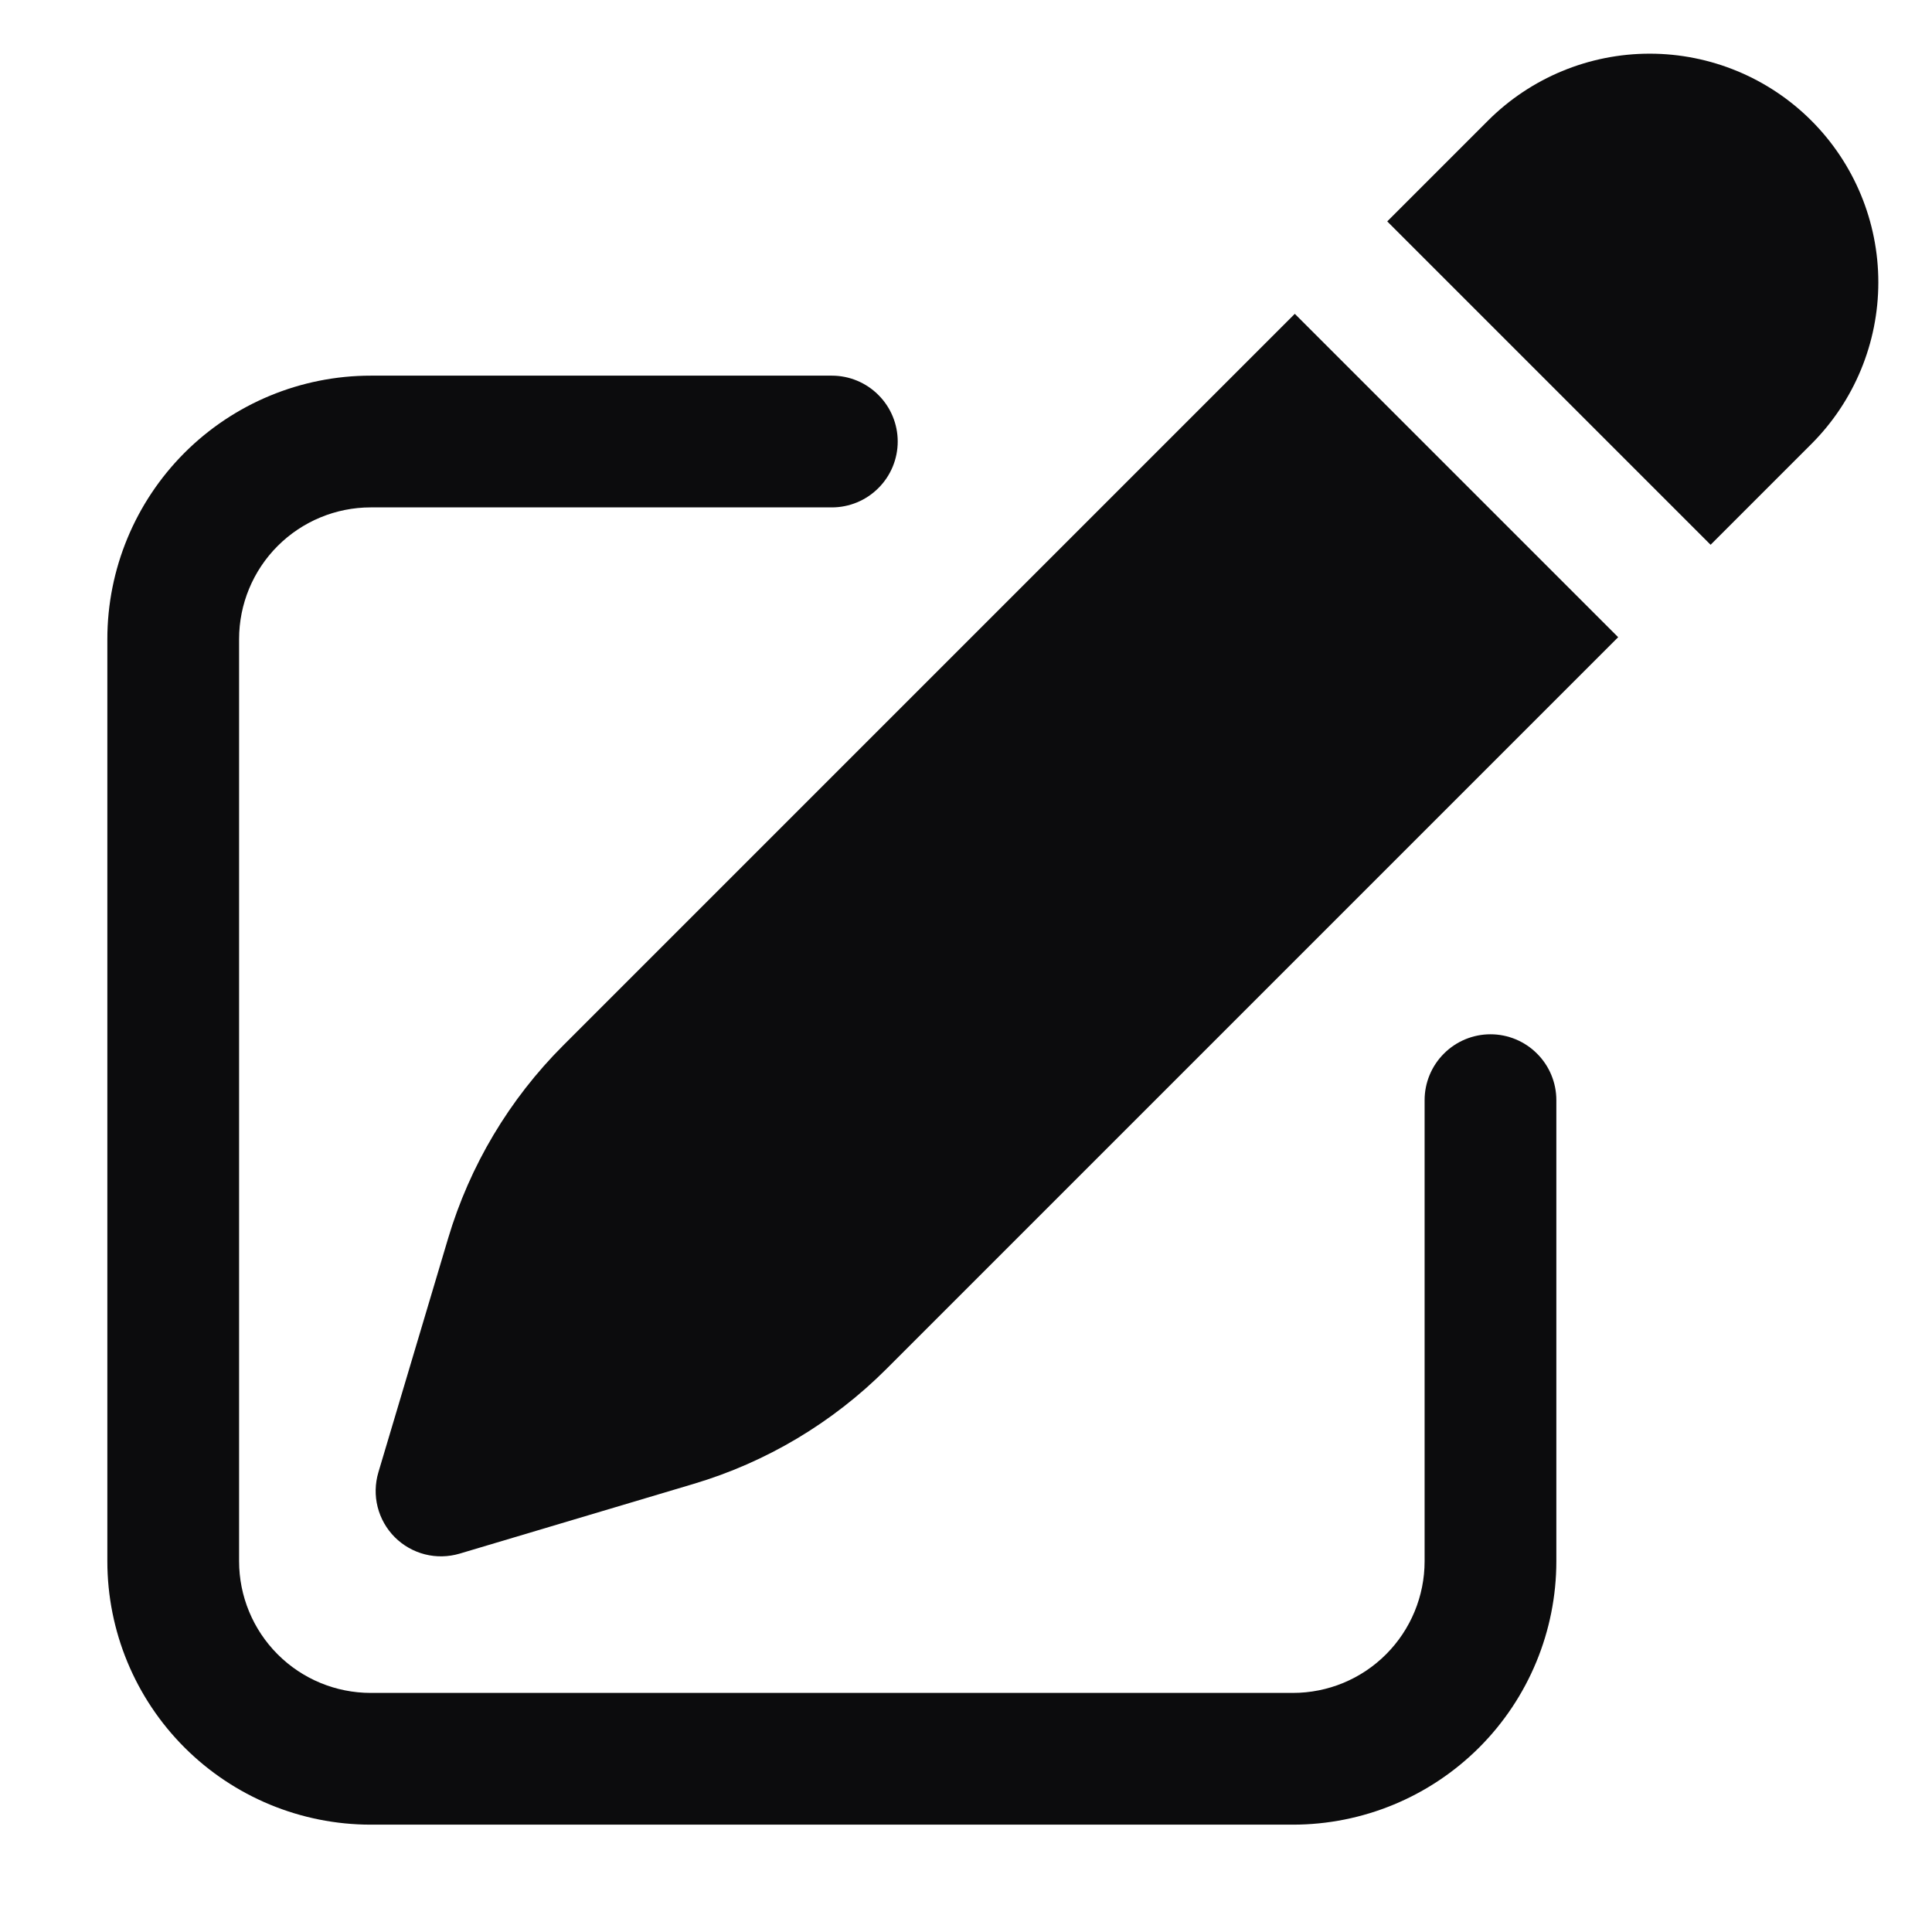 <svg width="32" height="32" viewBox="0 0 32 32" fill="none" xmlns="http://www.w3.org/2000/svg">
<path d="M30.002 1.998C29.292 1.288 28.328 0.889 27.324 0.889C26.32 0.889 25.356 1.288 24.646 1.998L22.977 3.667L28.333 9.023L30.002 7.354C30.712 6.644 31.111 5.68 31.111 4.676C31.111 3.672 30.712 2.708 30.002 1.998ZM26.802 10.554L21.446 5.198L9.326 17.318C8.436 18.208 7.781 19.306 7.422 20.512L6.267 24.387C6.212 24.573 6.207 24.772 6.255 24.961C6.303 25.15 6.401 25.323 6.539 25.461C6.677 25.599 6.85 25.697 7.039 25.745C7.228 25.793 7.426 25.788 7.613 25.733L11.488 24.578C12.694 24.219 13.792 23.564 14.682 22.674L26.802 10.554Z" fill="#0C0C0D"/>
<path d="M6.141 6.222C4.984 6.222 3.874 6.682 3.056 7.5C2.238 8.319 1.778 9.428 1.778 10.586V25.858C1.778 27.016 2.238 28.126 3.056 28.944C3.874 29.762 4.984 30.222 6.141 30.222H21.414C22.572 30.222 23.681 29.762 24.5 28.944C25.318 28.126 25.778 27.016 25.778 25.858V18.222C25.778 17.933 25.663 17.655 25.458 17.451C25.254 17.246 24.976 17.131 24.687 17.131C24.398 17.131 24.12 17.246 23.916 17.451C23.711 17.655 23.596 17.933 23.596 18.222V25.858C23.596 26.437 23.366 26.992 22.957 27.401C22.548 27.811 21.993 28.04 21.414 28.04H6.141C5.563 28.04 5.008 27.811 4.599 27.401C4.19 26.992 3.96 26.437 3.96 25.858V10.586C3.96 10.007 4.19 9.452 4.599 9.043C5.008 8.634 5.563 8.404 6.141 8.404H13.778C14.067 8.404 14.345 8.289 14.549 8.084C14.754 7.88 14.869 7.602 14.869 7.313C14.869 7.024 14.754 6.746 14.549 6.542C14.345 6.337 14.067 6.222 13.778 6.222H6.141Z" fill="#0C0C0D"/>
</svg>
